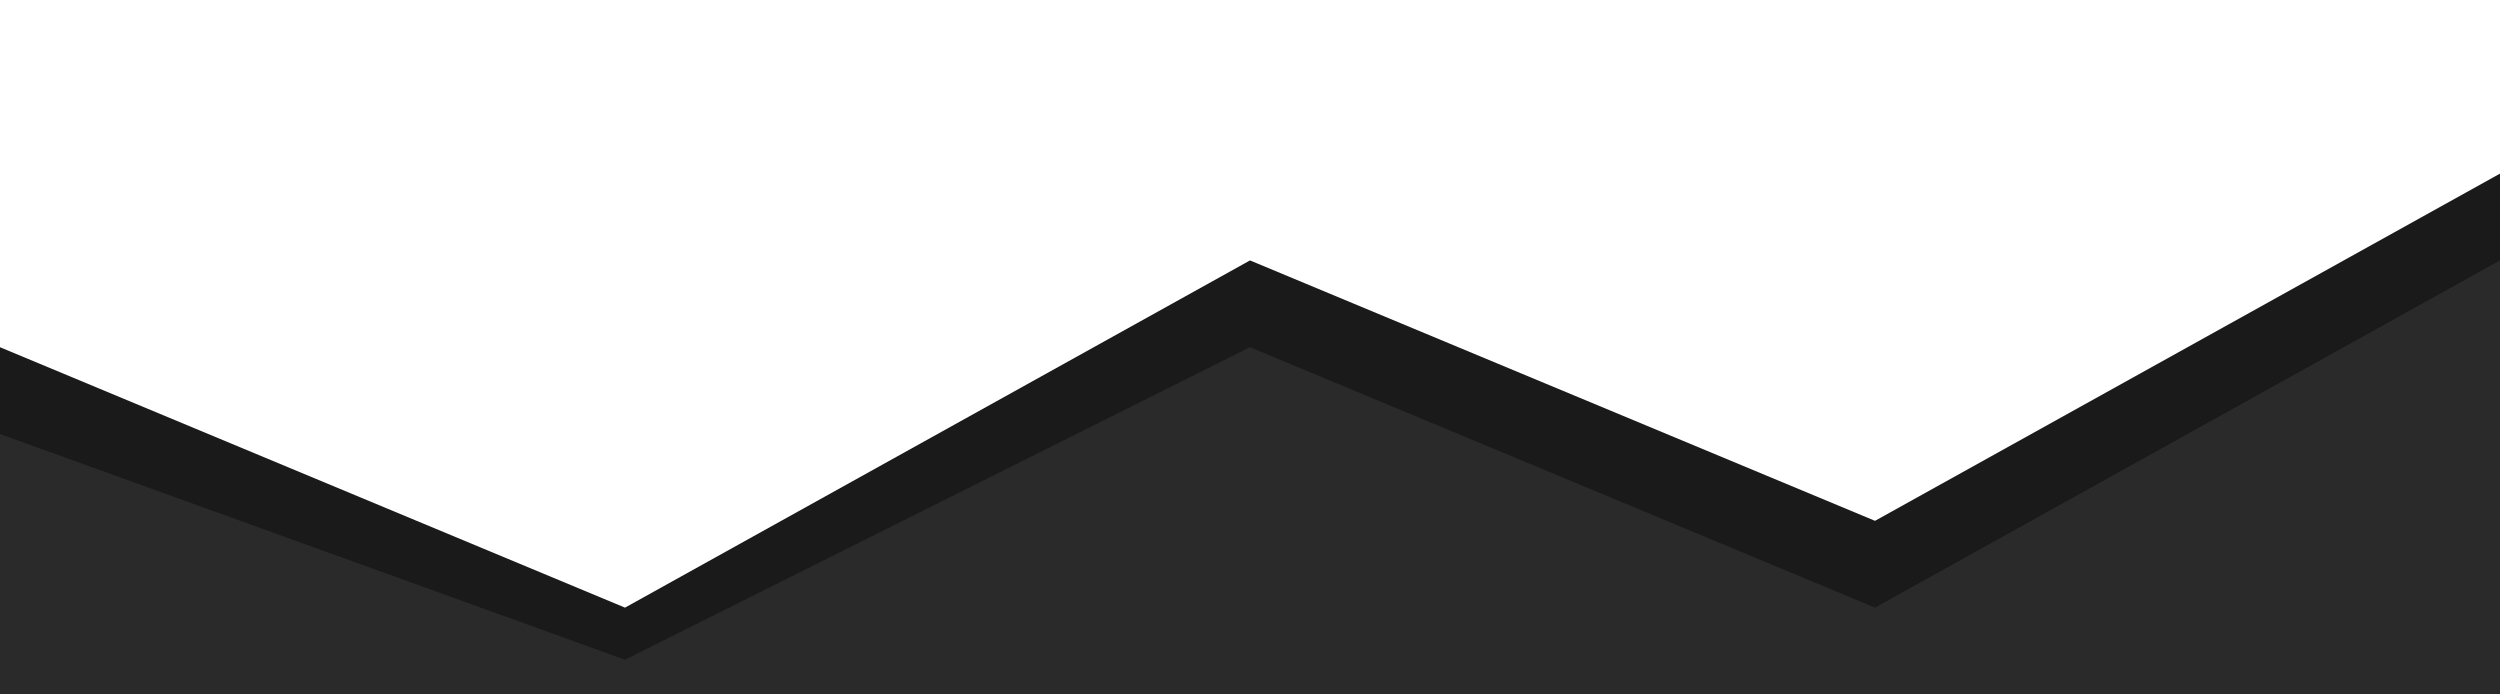 <?xml version="1.0" encoding="UTF-8"?>
<svg width="1440" height="400" viewBox="0 0 1440 400" fill="none" xmlns="http://www.w3.org/2000/svg">
  <path d="M0 400V200L360 350L720 150L1080 300L1440 100V400H0Z" fill="#1A1A1A"/>
  <path d="M0 400V250L360 380L720 200L1080 350L1440 150V400H0Z" fill="#2A2A2A"/>
</svg> 